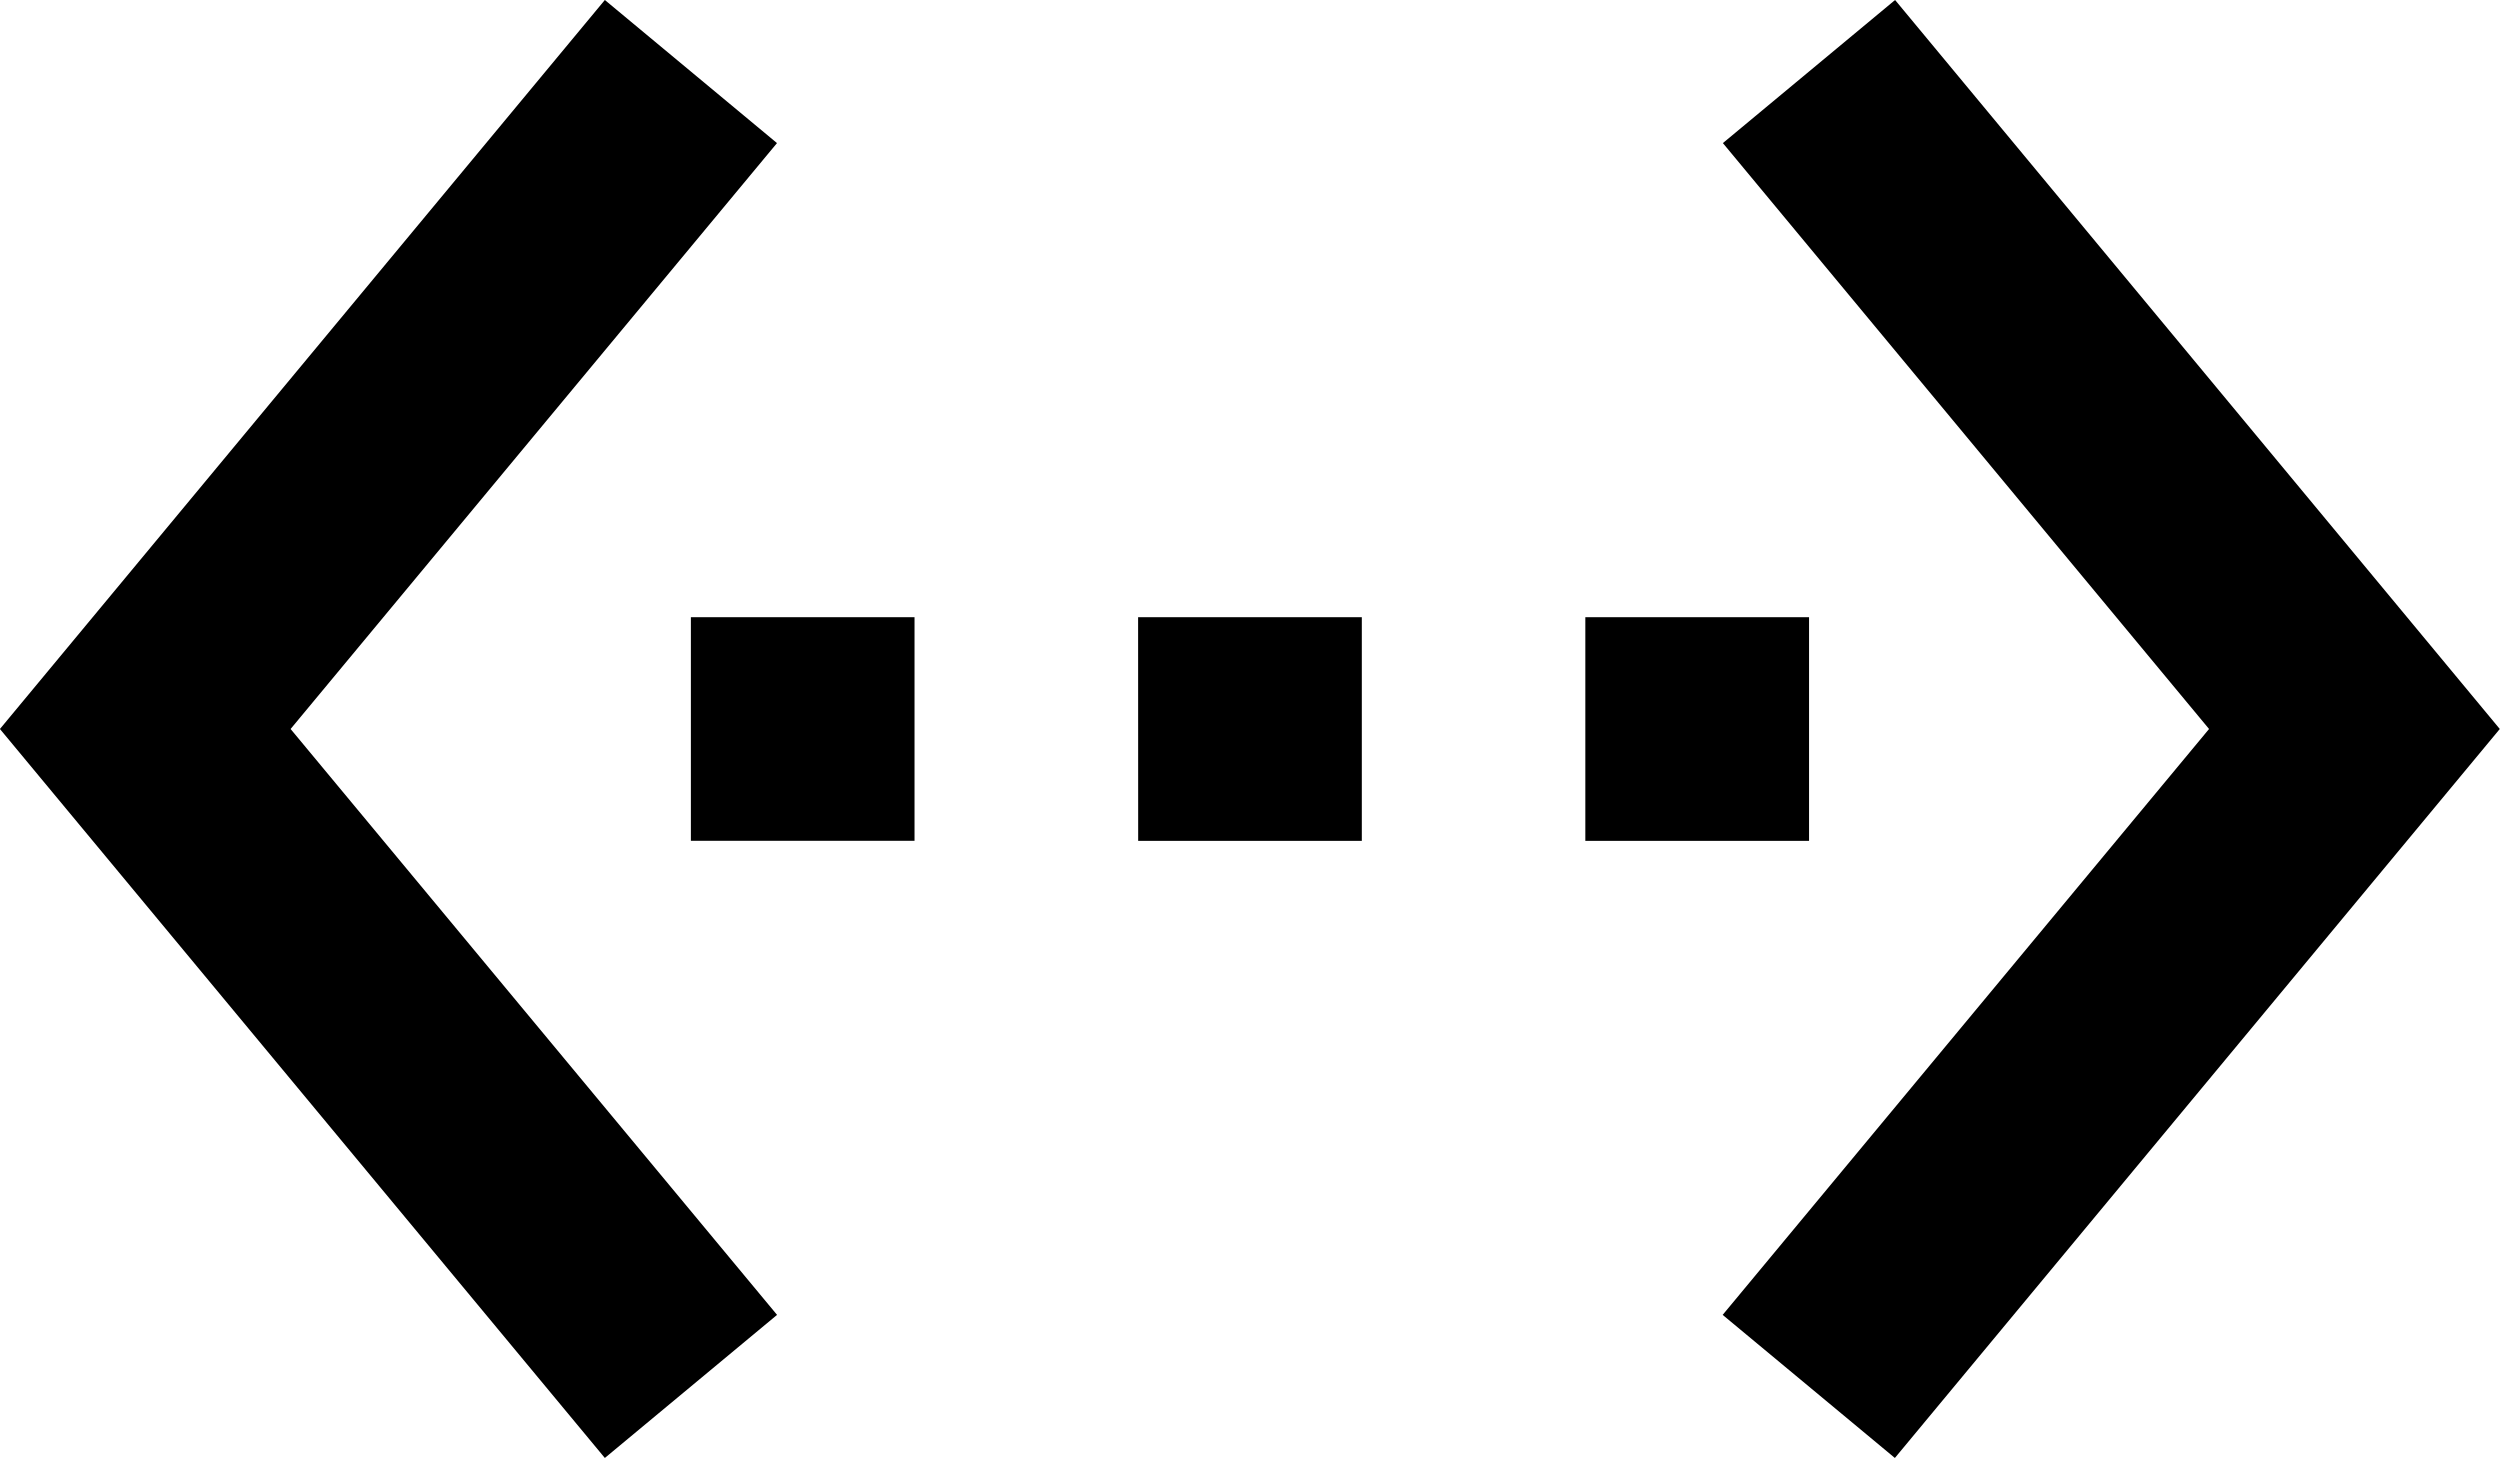 <svg xmlns="http://www.w3.org/2000/svg" width="35.625" height="20.775" viewBox="0 0 35.625 20.775">
  <g id="icon_expand" transform="translate(-1.307 -8.731)">
    <path id="Path_104841" data-name="Path 104841" d="M11.893,7.519,9.44,5.48.82,15.868,9.44,26.256l2.454-2.039L4.962,15.868Zm-1.227,9.942h3.187V14.275H10.666ZM26.6,14.275H23.412v3.187H26.6Zm-9.56,3.187h3.187V14.275H17.039ZM27.826,5.48,25.372,7.519,32.3,15.868l-6.931,8.349,2.454,2.039,8.62-10.388Z" transform="translate(0.486 3.251)"/>
  </g>
</svg>
